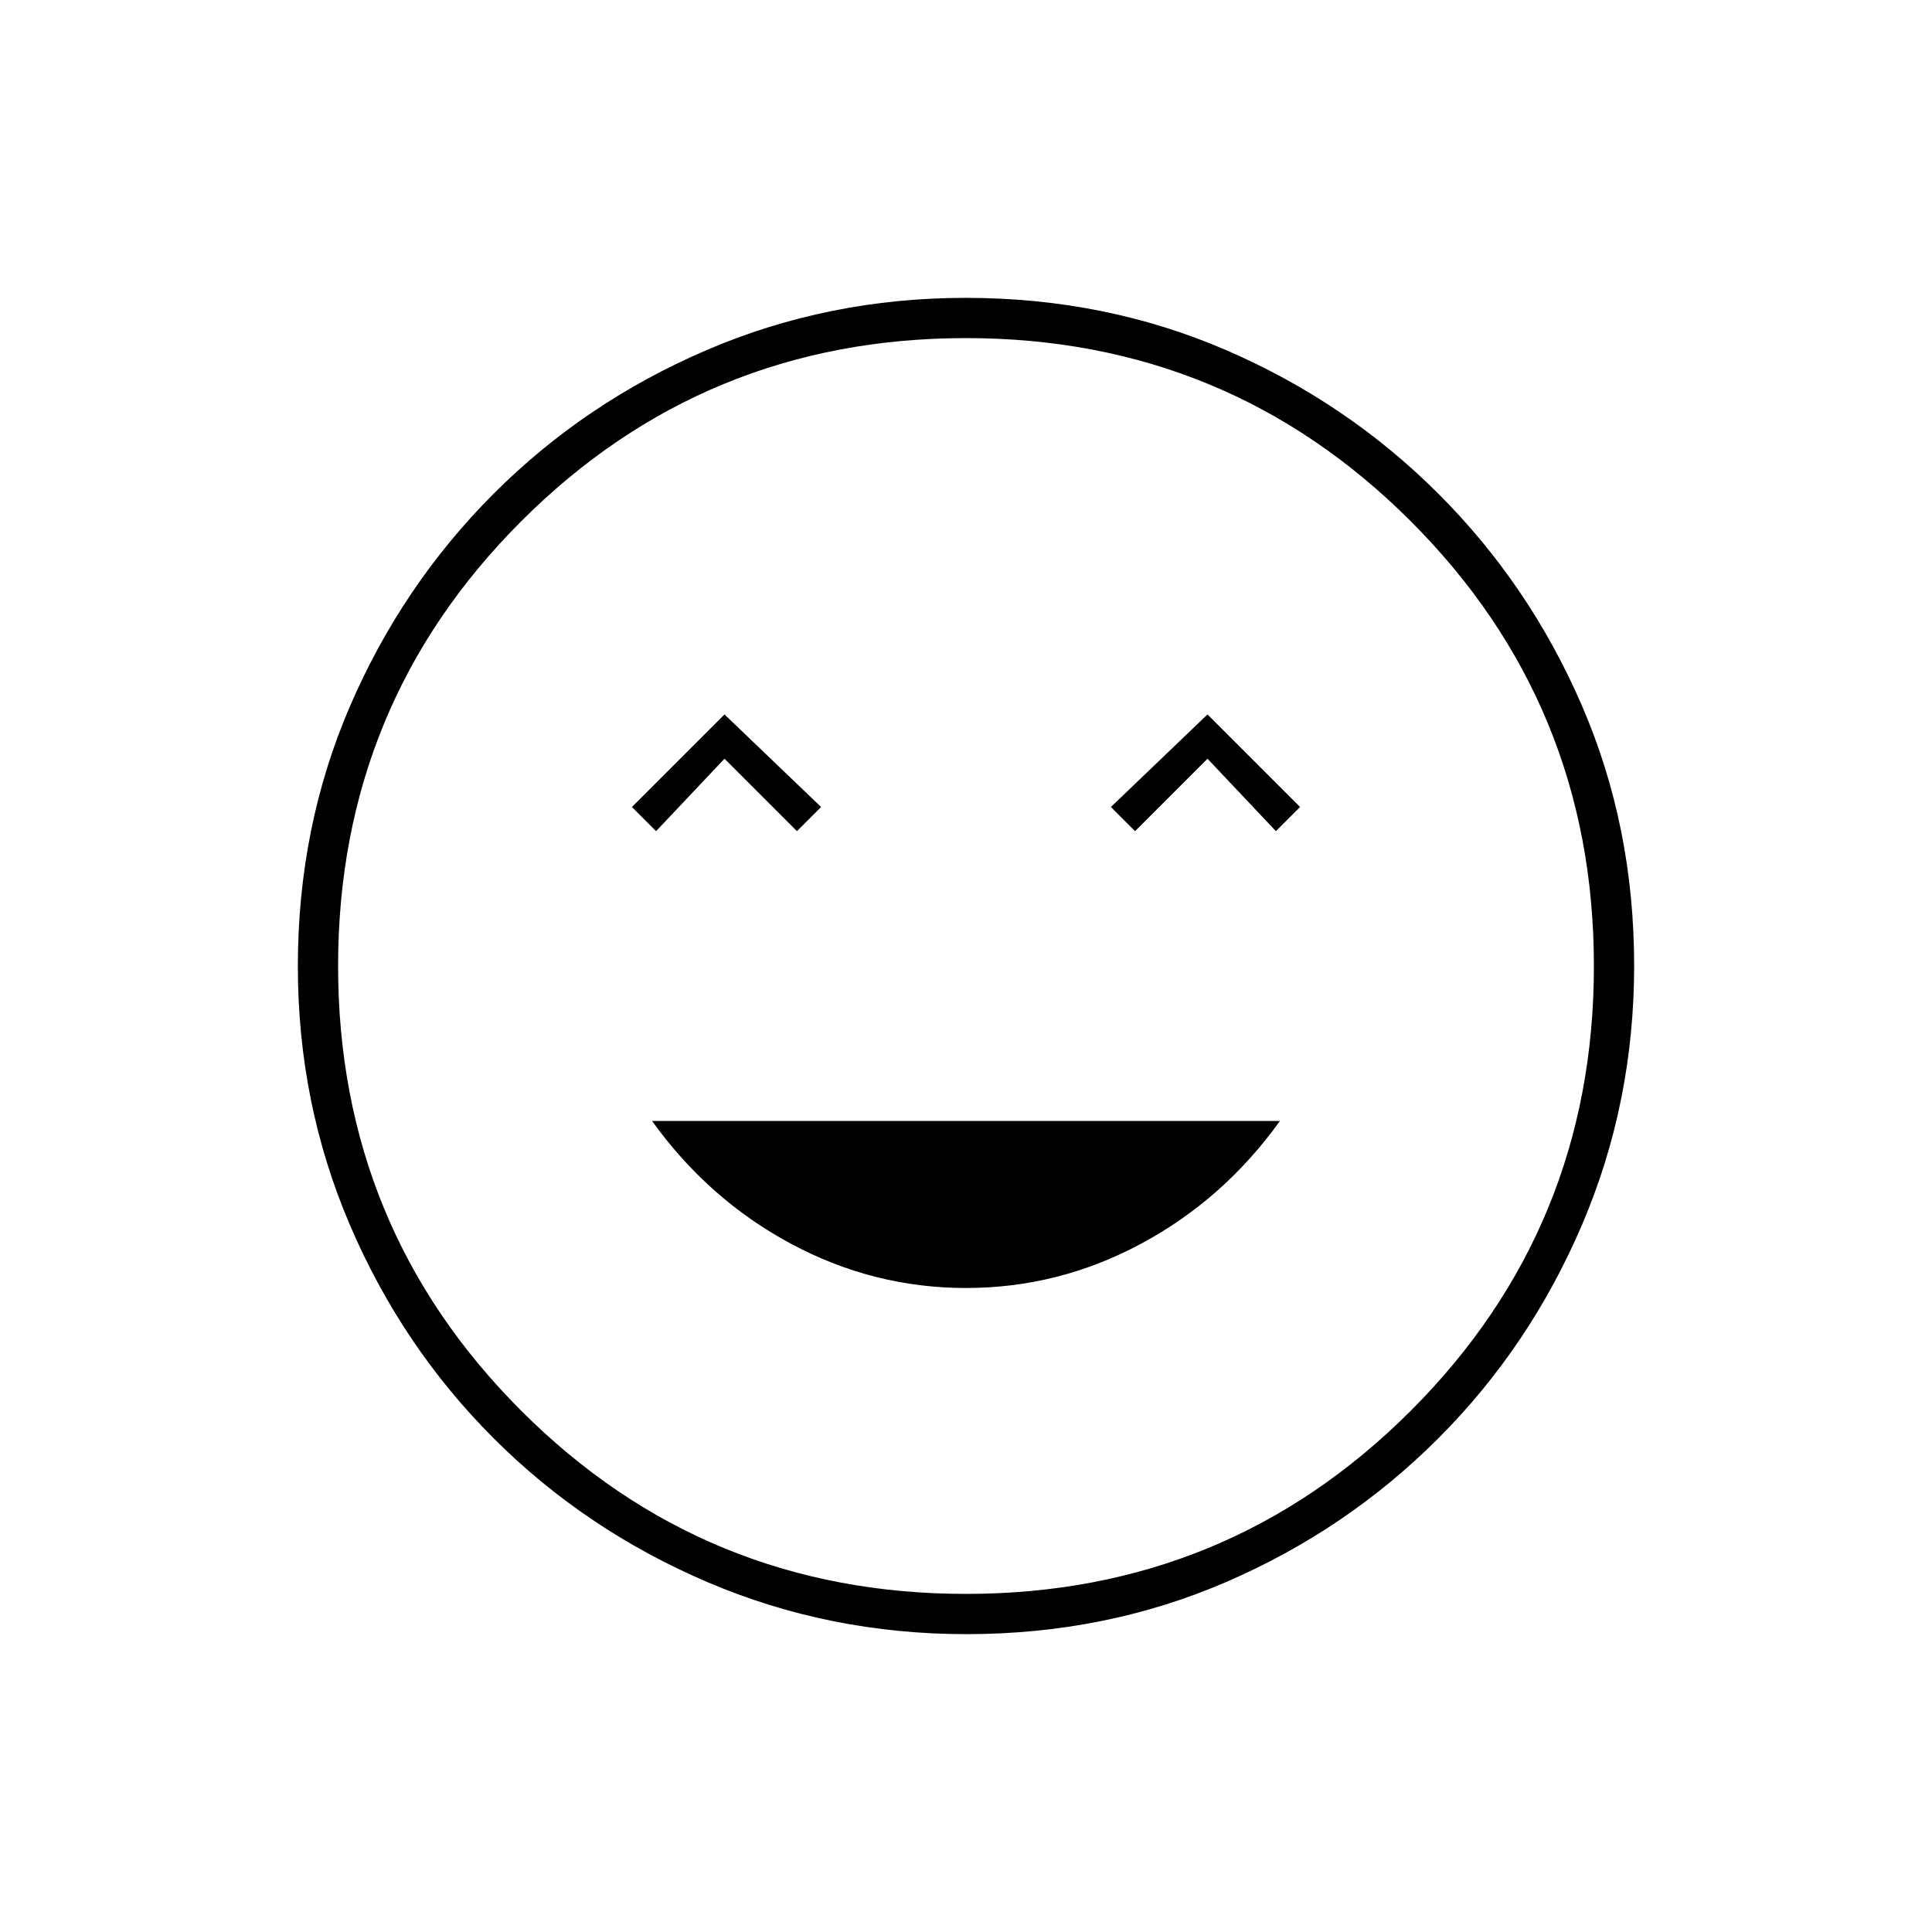 <svg xmlns="http://www.w3.org/2000/svg" height="20" viewBox="0 -960 960 960" width="20"><path d="M480-320q46 0 87-22t69-61H324q28 39 69 61t87 22ZM326-547l34-36 36 36 12-12-48-46-46 46 12 12Zm238 0 36-36 34 36 12-12-46-46-48 46 12 12Zm-83.83 399q-68.17 0-128.73-25.89-60.56-25.89-106.07-71.35-45.52-45.46-71.44-105.93Q148-411.65 148-479.83q0-69.17 25.89-129.23 25.89-60.06 71.35-105.57 45.46-45.52 105.93-71.44Q411.65-812 479.83-812q69.17 0 129.23 25.89 60.06 25.89 105.57 71.35 45.52 45.46 71.44 105.43Q812-549.35 812-480.17q0 68.17-25.89 128.73-25.89 60.56-71.35 106.07-45.46 45.52-105.43 71.44Q549.35-148 480.17-148ZM480-480Zm0 312q130 0 221-91t91-221q0-130-91-221t-221-91q-130 0-221 91t-91 221q0 130 91 221t221 91Z"/></svg>